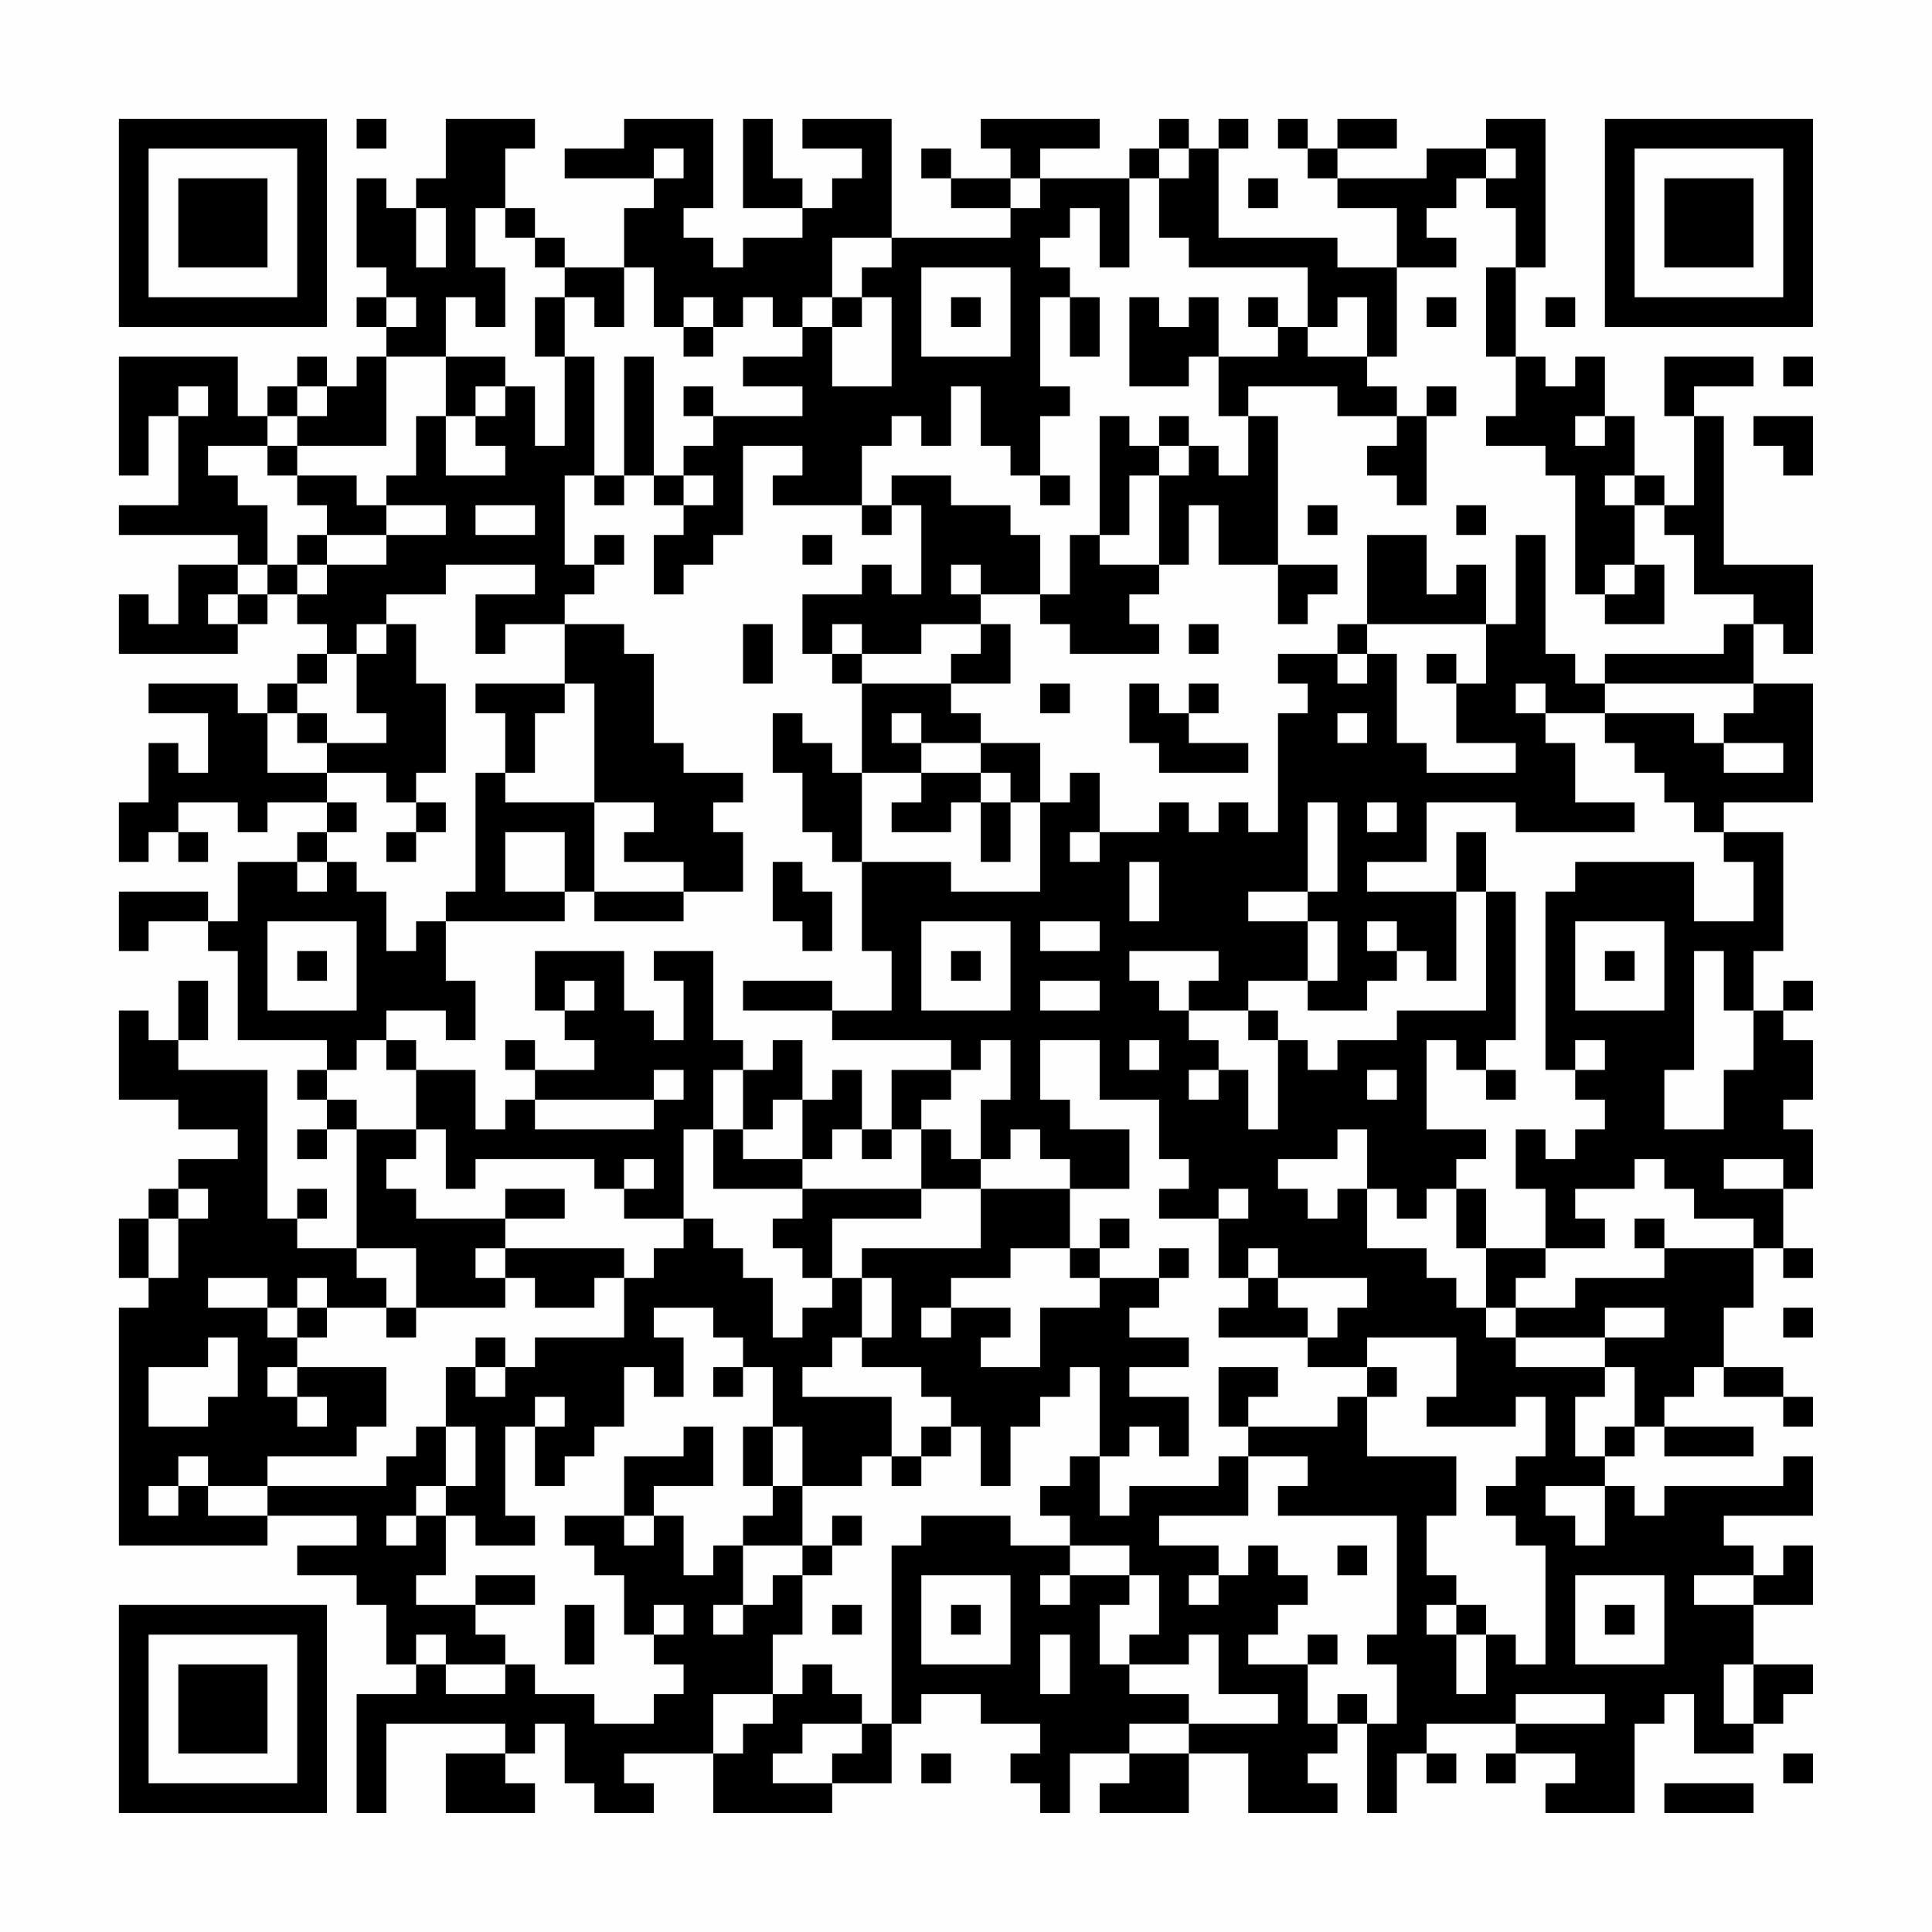 <?xml version="1.0" encoding="UTF-8"?>
<svg xmlns="http://www.w3.org/2000/svg" version="1.1" width="300" height="300" viewBox="0 0 300 300"><rect x="0" y="0" width="300" height="300" fill="#fefefe"/><g transform="scale(4.615)"><g transform="translate(4,4)"><path fill-rule="evenodd" d="M8 0L8 1L9 1L9 0ZM11 0L11 2L10 2L10 3L9 3L9 2L8 2L8 5L9 5L9 6L8 6L8 7L9 7L9 8L8 8L8 9L7 9L7 8L6 8L6 9L5 9L5 10L4 10L4 8L0 8L0 12L1 12L1 10L2 10L2 13L0 13L0 14L4 14L4 15L2 15L2 17L1 17L1 16L0 16L0 18L4 18L4 17L5 17L5 16L6 16L6 17L7 17L7 18L6 18L6 19L5 19L5 20L4 20L4 19L1 19L1 20L3 20L3 22L2 22L2 21L1 21L1 23L0 23L0 25L1 25L1 24L2 24L2 25L3 25L3 24L2 24L2 23L4 23L4 24L5 24L5 23L7 23L7 24L6 24L6 25L4 25L4 27L3 27L3 26L0 26L0 28L1 28L1 27L3 27L3 28L4 28L4 31L7 31L7 32L6 32L6 33L7 33L7 34L6 34L6 35L7 35L7 34L8 34L8 38L6 38L6 37L7 37L7 36L6 36L6 37L5 37L5 32L2 32L2 31L3 31L3 29L2 29L2 31L1 31L1 30L0 30L0 33L2 33L2 34L4 34L4 35L2 35L2 36L1 36L1 37L0 37L0 39L1 39L1 40L0 40L0 48L5 48L5 47L8 47L8 48L6 48L6 49L8 49L8 50L9 50L9 52L10 52L10 53L8 53L8 57L9 57L9 54L13 54L13 55L11 55L11 57L14 57L14 56L13 56L13 55L14 55L14 54L15 54L15 56L16 56L16 57L18 57L18 56L17 56L17 55L20 55L20 57L24 57L24 56L26 56L26 54L27 54L27 53L29 53L29 54L31 54L31 55L30 55L30 56L31 56L31 57L32 57L32 55L34 55L34 56L33 56L33 57L36 57L36 55L38 55L38 57L41 57L41 56L40 56L40 55L41 55L41 54L42 54L42 57L43 57L43 55L44 55L44 56L45 56L45 55L44 55L44 54L47 54L47 55L46 55L46 56L47 56L47 55L49 55L49 56L48 56L48 57L51 57L51 54L52 54L52 53L53 53L53 55L55 55L55 54L56 54L56 53L57 53L57 52L55 52L55 50L57 50L57 48L56 48L56 49L55 49L55 48L54 48L54 47L57 47L57 45L56 45L56 46L52 46L52 47L51 47L51 46L50 46L50 45L51 45L51 44L52 44L52 45L55 45L55 44L52 44L52 43L53 43L53 42L54 42L54 43L56 43L56 44L57 44L57 43L56 43L56 42L54 42L54 40L55 40L55 38L56 38L56 39L57 39L57 38L56 38L56 36L57 36L57 34L56 34L56 33L57 33L57 31L56 31L56 30L57 30L57 29L56 29L56 30L55 30L55 28L56 28L56 24L54 24L54 23L57 23L57 19L55 19L55 17L56 17L56 18L57 18L57 15L54 15L54 10L53 10L53 9L55 9L55 8L52 8L52 10L53 10L53 13L52 13L52 12L51 12L51 10L50 10L50 8L49 8L49 9L48 9L48 8L47 8L47 5L48 5L48 0L46 0L46 1L44 1L44 2L41 2L41 1L43 1L43 0L41 0L41 1L40 1L40 0L39 0L39 1L40 1L40 2L41 2L41 3L43 3L43 5L41 5L41 4L37 4L37 1L38 1L38 0L37 0L37 1L36 1L36 0L35 0L35 1L34 1L34 2L31 2L31 1L33 1L33 0L29 0L29 1L30 1L30 2L28 2L28 1L27 1L27 2L28 2L28 3L30 3L30 4L26 4L26 0L23 0L23 1L25 1L25 2L24 2L24 3L23 3L23 2L22 2L22 0L21 0L21 3L23 3L23 4L21 4L21 5L20 5L20 4L19 4L19 3L20 3L20 0L17 0L17 1L15 1L15 2L18 2L18 3L17 3L17 5L15 5L15 4L14 4L14 3L13 3L13 1L14 1L14 0ZM18 1L18 2L19 2L19 1ZM35 1L35 2L34 2L34 5L33 5L33 3L32 3L32 4L31 4L31 5L32 5L32 6L31 6L31 9L32 9L32 10L31 10L31 12L30 12L30 11L29 11L29 9L28 9L28 11L27 11L27 10L26 10L26 11L25 11L25 13L22 13L22 12L23 12L23 11L21 11L21 14L20 14L20 15L19 15L19 16L18 16L18 14L19 14L19 13L20 13L20 12L19 12L19 11L20 11L20 10L23 10L23 9L21 9L21 8L23 8L23 7L24 7L24 9L26 9L26 6L25 6L25 5L26 5L26 4L24 4L24 6L23 6L23 7L22 7L22 6L21 6L21 7L20 7L20 6L19 6L19 7L18 7L18 5L17 5L17 7L16 7L16 6L15 6L15 5L14 5L14 4L13 4L13 3L12 3L12 5L13 5L13 7L12 7L12 6L11 6L11 8L9 8L9 11L6 11L6 10L7 10L7 9L6 9L6 10L5 10L5 11L3 11L3 12L4 12L4 13L5 13L5 15L4 15L4 16L3 16L3 17L4 17L4 16L5 16L5 15L6 15L6 16L7 16L7 15L9 15L9 14L11 14L11 13L9 13L9 12L10 12L10 10L11 10L11 12L13 12L13 11L12 11L12 10L13 10L13 9L14 9L14 11L15 11L15 8L16 8L16 12L15 12L15 15L16 15L16 16L15 16L15 17L13 17L13 18L12 18L12 16L14 16L14 15L11 15L11 16L9 16L9 17L8 17L8 18L7 18L7 19L6 19L6 20L5 20L5 22L7 22L7 23L8 23L8 24L7 24L7 25L6 25L6 26L7 26L7 25L8 25L8 26L9 26L9 28L10 28L10 27L11 27L11 29L12 29L12 31L11 31L11 30L9 30L9 31L8 31L8 32L7 32L7 33L8 33L8 34L10 34L10 35L9 35L9 36L10 36L10 37L13 37L13 38L12 38L12 39L13 39L13 40L10 40L10 38L8 38L8 39L9 39L9 40L7 40L7 39L6 39L6 40L5 40L5 39L3 39L3 40L5 40L5 41L6 41L6 42L5 42L5 43L6 43L6 44L7 44L7 43L6 43L6 42L9 42L9 44L8 44L8 45L5 45L5 46L3 46L3 45L2 45L2 46L1 46L1 47L2 47L2 46L3 46L3 47L5 47L5 46L9 46L9 45L10 45L10 44L11 44L11 46L10 46L10 47L9 47L9 48L10 48L10 47L11 47L11 49L10 49L10 50L12 50L12 51L13 51L13 52L11 52L11 51L10 51L10 52L11 52L11 53L13 53L13 52L14 52L14 53L16 53L16 54L18 54L18 53L19 53L19 52L18 52L18 51L19 51L19 50L18 50L18 51L17 51L17 49L16 49L16 48L15 48L15 47L17 47L17 48L18 48L18 47L19 47L19 49L20 49L20 48L21 48L21 50L20 50L20 51L21 51L21 50L22 50L22 49L23 49L23 51L22 51L22 53L20 53L20 55L21 55L21 54L22 54L22 53L23 53L23 52L24 52L24 53L25 53L25 54L23 54L23 55L22 55L22 56L24 56L24 55L25 55L25 54L26 54L26 48L27 48L27 47L30 47L30 48L32 48L32 49L31 49L31 50L32 50L32 49L34 49L34 50L33 50L33 52L34 52L34 53L36 53L36 54L34 54L34 55L36 55L36 54L39 54L39 53L37 53L37 51L36 51L36 52L34 52L34 51L35 51L35 49L34 49L34 48L32 48L32 47L31 47L31 46L32 46L32 45L33 45L33 47L34 47L34 46L37 46L37 45L38 45L38 47L35 47L35 48L37 48L37 49L36 49L36 50L37 50L37 49L38 49L38 48L39 48L39 49L40 49L40 50L39 50L39 51L38 51L38 52L40 52L40 54L41 54L41 53L42 53L42 54L43 54L43 52L42 52L42 51L43 51L43 47L39 47L39 46L40 46L40 45L38 45L38 44L41 44L41 43L42 43L42 45L45 45L45 47L44 47L44 49L45 49L45 50L44 50L44 51L45 51L45 53L46 53L46 51L47 51L47 52L48 52L48 48L47 48L47 47L46 47L46 46L47 46L47 45L48 45L48 43L47 43L47 44L44 44L44 43L45 43L45 41L42 41L42 42L40 42L40 41L41 41L41 40L42 40L42 39L39 39L39 38L38 38L38 39L37 39L37 37L38 37L38 36L37 36L37 37L35 37L35 36L36 36L36 35L35 35L35 33L33 33L33 31L31 31L31 33L32 33L32 34L34 34L34 36L32 36L32 35L31 35L31 34L30 34L30 35L29 35L29 33L30 33L30 31L29 31L29 32L28 32L28 31L24 31L24 30L26 30L26 28L25 28L25 25L28 25L28 26L31 26L31 23L32 23L32 22L33 22L33 24L32 24L32 25L33 25L33 24L35 24L35 23L36 23L36 24L37 24L37 23L38 23L38 24L39 24L39 20L40 20L40 19L39 19L39 18L41 18L41 19L42 19L42 18L43 18L43 21L44 21L44 22L47 22L47 21L45 21L45 19L46 19L46 17L47 17L47 14L48 14L48 18L49 18L49 19L50 19L50 20L48 20L48 19L47 19L47 20L48 20L48 21L49 21L49 23L51 23L51 24L47 24L47 23L44 23L44 25L42 25L42 26L45 26L45 29L44 29L44 28L43 28L43 27L42 27L42 28L43 28L43 29L42 29L42 30L40 30L40 29L41 29L41 27L40 27L40 26L41 26L41 23L40 23L40 26L38 26L38 27L40 27L40 29L38 29L38 30L36 30L36 29L37 29L37 28L34 28L34 29L35 29L35 30L36 30L36 31L37 31L37 32L36 32L36 33L37 33L37 32L38 32L38 34L39 34L39 31L40 31L40 32L41 32L41 31L43 31L43 30L46 30L46 26L47 26L47 31L46 31L46 32L45 32L45 31L44 31L44 34L46 34L46 35L45 35L45 36L44 36L44 37L43 37L43 36L42 36L42 34L41 34L41 35L39 35L39 36L40 36L40 37L41 37L41 36L42 36L42 38L44 38L44 39L45 39L45 40L46 40L46 41L47 41L47 42L50 42L50 43L49 43L49 45L50 45L50 44L51 44L51 42L50 42L50 41L52 41L52 40L50 40L50 41L47 41L47 40L49 40L49 39L52 39L52 38L55 38L55 37L53 37L53 36L52 36L52 35L51 35L51 36L49 36L49 37L50 37L50 38L48 38L48 36L47 36L47 34L48 34L48 35L49 35L49 34L50 34L50 33L49 33L49 32L50 32L50 31L49 31L49 32L48 32L48 26L49 26L49 25L53 25L53 27L55 27L55 25L54 25L54 24L53 24L53 23L52 23L52 22L51 22L51 21L50 21L50 20L53 20L53 21L54 21L54 22L56 22L56 21L54 21L54 20L55 20L55 19L50 19L50 18L54 18L54 17L55 17L55 16L53 16L53 14L52 14L52 13L51 13L51 12L50 12L50 13L51 13L51 15L50 15L50 16L49 16L49 12L48 12L48 11L46 11L46 10L47 10L47 8L46 8L46 5L47 5L47 3L46 3L46 2L47 2L47 1L46 1L46 2L45 2L45 3L44 3L44 4L45 4L45 5L43 5L43 8L42 8L42 6L41 6L41 7L40 7L40 5L36 5L36 4L35 4L35 2L36 2L36 1ZM30 2L30 3L31 3L31 2ZM38 2L38 3L39 3L39 2ZM10 3L10 5L11 5L11 3ZM27 5L27 8L30 8L30 5ZM9 6L9 7L10 7L10 6ZM14 6L14 8L15 8L15 6ZM24 6L24 7L25 7L25 6ZM28 6L28 7L29 7L29 6ZM32 6L32 8L33 8L33 6ZM34 6L34 9L36 9L36 8L37 8L37 10L38 10L38 12L37 12L37 11L36 11L36 10L35 10L35 11L34 11L34 10L33 10L33 14L32 14L32 16L31 16L31 14L30 14L30 13L28 13L28 12L26 12L26 13L25 13L25 14L26 14L26 13L27 13L27 16L26 16L26 15L25 15L25 16L23 16L23 18L24 18L24 19L25 19L25 22L24 22L24 21L23 21L23 20L22 20L22 22L23 22L23 24L24 24L24 25L25 25L25 22L27 22L27 23L26 23L26 24L28 24L28 23L29 23L29 25L30 25L30 23L31 23L31 21L29 21L29 20L28 20L28 19L30 19L30 17L29 17L29 16L31 16L31 17L32 17L32 18L35 18L35 17L34 17L34 16L35 16L35 15L36 15L36 13L37 13L37 15L39 15L39 17L40 17L40 16L41 16L41 15L39 15L39 10L38 10L38 9L41 9L41 10L43 10L43 11L42 11L42 12L43 12L43 13L44 13L44 10L45 10L45 9L44 9L44 10L43 10L43 9L42 9L42 8L40 8L40 7L39 7L39 6L38 6L38 7L39 7L39 8L37 8L37 6L36 6L36 7L35 7L35 6ZM44 6L44 7L45 7L45 6ZM48 6L48 7L49 7L49 6ZM19 7L19 8L20 8L20 7ZM11 8L11 10L12 10L12 9L13 9L13 8ZM17 8L17 12L16 12L16 13L17 13L17 12L18 12L18 13L19 13L19 12L18 12L18 8ZM56 8L56 9L57 9L57 8ZM2 9L2 10L3 10L3 9ZM19 9L19 10L20 10L20 9ZM49 10L49 11L50 11L50 10ZM55 10L55 11L56 11L56 12L57 12L57 10ZM5 11L5 12L6 12L6 13L7 13L7 14L6 14L6 15L7 15L7 14L9 14L9 13L8 13L8 12L6 12L6 11ZM35 11L35 12L34 12L34 14L33 14L33 15L35 15L35 12L36 12L36 11ZM31 12L31 13L32 13L32 12ZM12 13L12 14L14 14L14 13ZM40 13L40 14L41 14L41 13ZM45 13L45 14L46 14L46 13ZM16 14L16 15L17 15L17 14ZM23 14L23 15L24 15L24 14ZM42 14L42 17L41 17L41 18L42 18L42 17L46 17L46 15L45 15L45 16L44 16L44 14ZM28 15L28 16L29 16L29 15ZM51 15L51 16L50 16L50 17L52 17L52 15ZM9 17L9 18L8 18L8 20L9 20L9 21L7 21L7 20L6 20L6 21L7 21L7 22L9 22L9 23L10 23L10 24L9 24L9 25L10 25L10 24L11 24L11 23L10 23L10 22L11 22L11 19L10 19L10 17ZM15 17L15 19L12 19L12 20L13 20L13 22L12 22L12 26L11 26L11 27L15 27L15 26L16 26L16 27L19 27L19 26L21 26L21 24L20 24L20 23L21 23L21 22L19 22L19 21L18 21L18 18L17 18L17 17ZM21 17L21 19L22 19L22 17ZM24 17L24 18L25 18L25 19L28 19L28 18L29 18L29 17L27 17L27 18L25 18L25 17ZM36 17L36 18L37 18L37 17ZM44 18L44 19L45 19L45 18ZM15 19L15 20L14 20L14 22L13 22L13 23L16 23L16 26L19 26L19 25L17 25L17 24L18 24L18 23L16 23L16 19ZM31 19L31 20L32 20L32 19ZM34 19L34 21L35 21L35 22L38 22L38 21L36 21L36 20L37 20L37 19L36 19L36 20L35 20L35 19ZM26 20L26 21L27 21L27 22L29 22L29 23L30 23L30 22L29 22L29 21L27 21L27 20ZM41 20L41 21L42 21L42 20ZM42 23L42 24L43 24L43 23ZM13 24L13 26L15 26L15 24ZM45 24L45 26L46 26L46 24ZM22 25L22 27L23 27L23 28L24 28L24 26L23 26L23 25ZM34 25L34 27L35 27L35 25ZM5 27L5 30L8 30L8 27ZM27 27L27 30L30 30L30 27ZM31 27L31 28L33 28L33 27ZM49 27L49 30L52 30L52 27ZM6 28L6 29L7 29L7 28ZM14 28L14 30L15 30L15 31L16 31L16 32L14 32L14 31L13 31L13 32L14 32L14 33L13 33L13 34L12 34L12 32L10 32L10 31L9 31L9 32L10 32L10 34L11 34L11 36L12 36L12 35L16 35L16 36L17 36L17 37L19 37L19 38L18 38L18 39L17 39L17 38L13 38L13 39L14 39L14 40L16 40L16 39L17 39L17 41L14 41L14 42L13 42L13 41L12 41L12 42L11 42L11 44L12 44L12 46L11 46L11 47L12 47L12 48L14 48L14 47L13 47L13 44L14 44L14 46L15 46L15 45L16 45L16 44L17 44L17 42L18 42L18 43L19 43L19 41L18 41L18 40L20 40L20 41L21 41L21 42L20 42L20 43L21 43L21 42L22 42L22 44L21 44L21 46L22 46L22 47L21 47L21 48L23 48L23 49L24 49L24 48L25 48L25 47L24 47L24 48L23 48L23 46L25 46L25 45L26 45L26 46L27 46L27 45L28 45L28 44L29 44L29 46L30 46L30 44L31 44L31 43L32 43L32 42L33 42L33 45L34 45L34 44L35 44L35 45L36 45L36 43L34 43L34 42L36 42L36 41L34 41L34 40L35 40L35 39L36 39L36 38L35 38L35 39L33 39L33 38L34 38L34 37L33 37L33 38L32 38L32 36L29 36L29 35L28 35L28 34L27 34L27 33L28 33L28 32L26 32L26 34L25 34L25 32L24 32L24 33L23 33L23 31L22 31L22 32L21 32L21 31L20 31L20 28L18 28L18 29L19 29L19 31L18 31L18 30L17 30L17 28ZM28 28L28 29L29 29L29 28ZM50 28L50 29L51 29L51 28ZM53 28L53 32L52 32L52 34L54 34L54 32L55 32L55 30L54 30L54 28ZM15 29L15 30L16 30L16 29ZM21 29L21 30L24 30L24 29ZM31 29L31 30L33 30L33 29ZM38 30L38 31L39 31L39 30ZM34 31L34 32L35 32L35 31ZM18 32L18 33L14 33L14 34L18 34L18 33L19 33L19 32ZM20 32L20 34L19 34L19 37L20 37L20 38L21 38L21 39L22 39L22 41L23 41L23 40L24 40L24 39L25 39L25 41L24 41L24 42L23 42L23 43L26 43L26 45L27 45L27 44L28 44L28 43L27 43L27 42L25 42L25 41L26 41L26 39L25 39L25 38L29 38L29 36L27 36L27 34L26 34L26 35L25 35L25 34L24 34L24 35L23 35L23 33L22 33L22 34L21 34L21 32ZM42 32L42 33L43 33L43 32ZM46 32L46 33L47 33L47 32ZM20 34L20 36L23 36L23 37L22 37L22 38L23 38L23 39L24 39L24 37L27 37L27 36L23 36L23 35L21 35L21 34ZM17 35L17 36L18 36L18 35ZM54 35L54 36L56 36L56 35ZM2 36L2 37L1 37L1 39L2 39L2 37L3 37L3 36ZM13 36L13 37L15 37L15 36ZM45 36L45 38L46 38L46 40L47 40L47 39L48 39L48 38L46 38L46 36ZM51 37L51 38L52 38L52 37ZM30 38L30 39L28 39L28 40L27 40L27 41L28 41L28 40L30 40L30 41L29 41L29 42L31 42L31 40L33 40L33 39L32 39L32 38ZM38 39L38 40L37 40L37 41L40 41L40 40L39 40L39 39ZM6 40L6 41L7 41L7 40ZM9 40L9 41L10 41L10 40ZM56 40L56 41L57 41L57 40ZM3 41L3 42L1 42L1 44L3 44L3 43L4 43L4 41ZM12 42L12 43L13 43L13 42ZM37 42L37 44L38 44L38 43L39 43L39 42ZM42 42L42 43L43 43L43 42ZM14 43L14 44L15 44L15 43ZM19 44L19 45L17 45L17 47L18 47L18 46L20 46L20 44ZM22 44L22 46L23 46L23 44ZM48 46L48 47L49 47L49 48L50 48L50 46ZM41 48L41 49L42 49L42 48ZM12 49L12 50L14 50L14 49ZM27 49L27 52L30 52L30 49ZM49 49L49 52L52 52L52 49ZM53 49L53 50L55 50L55 49ZM15 50L15 52L16 52L16 50ZM24 50L24 51L25 51L25 50ZM28 50L28 51L29 51L29 50ZM45 50L45 51L46 51L46 50ZM50 50L50 51L51 51L51 50ZM31 51L31 53L32 53L32 51ZM40 51L40 52L41 52L41 51ZM54 52L54 54L55 54L55 52ZM47 53L47 54L50 54L50 53ZM27 55L27 56L28 56L28 55ZM56 55L56 56L57 56L57 55ZM52 56L52 57L55 57L55 56ZM0 0L0 7L7 7L7 0ZM1 1L1 6L6 6L6 1ZM2 2L2 5L5 5L5 2ZM50 0L50 7L57 7L57 0ZM51 1L51 6L56 6L56 1ZM52 2L52 5L55 5L55 2ZM0 50L0 57L7 57L7 50ZM1 51L1 56L6 56L6 51ZM2 52L2 55L5 55L5 52Z" fill="#000000"/></g></g></svg>
